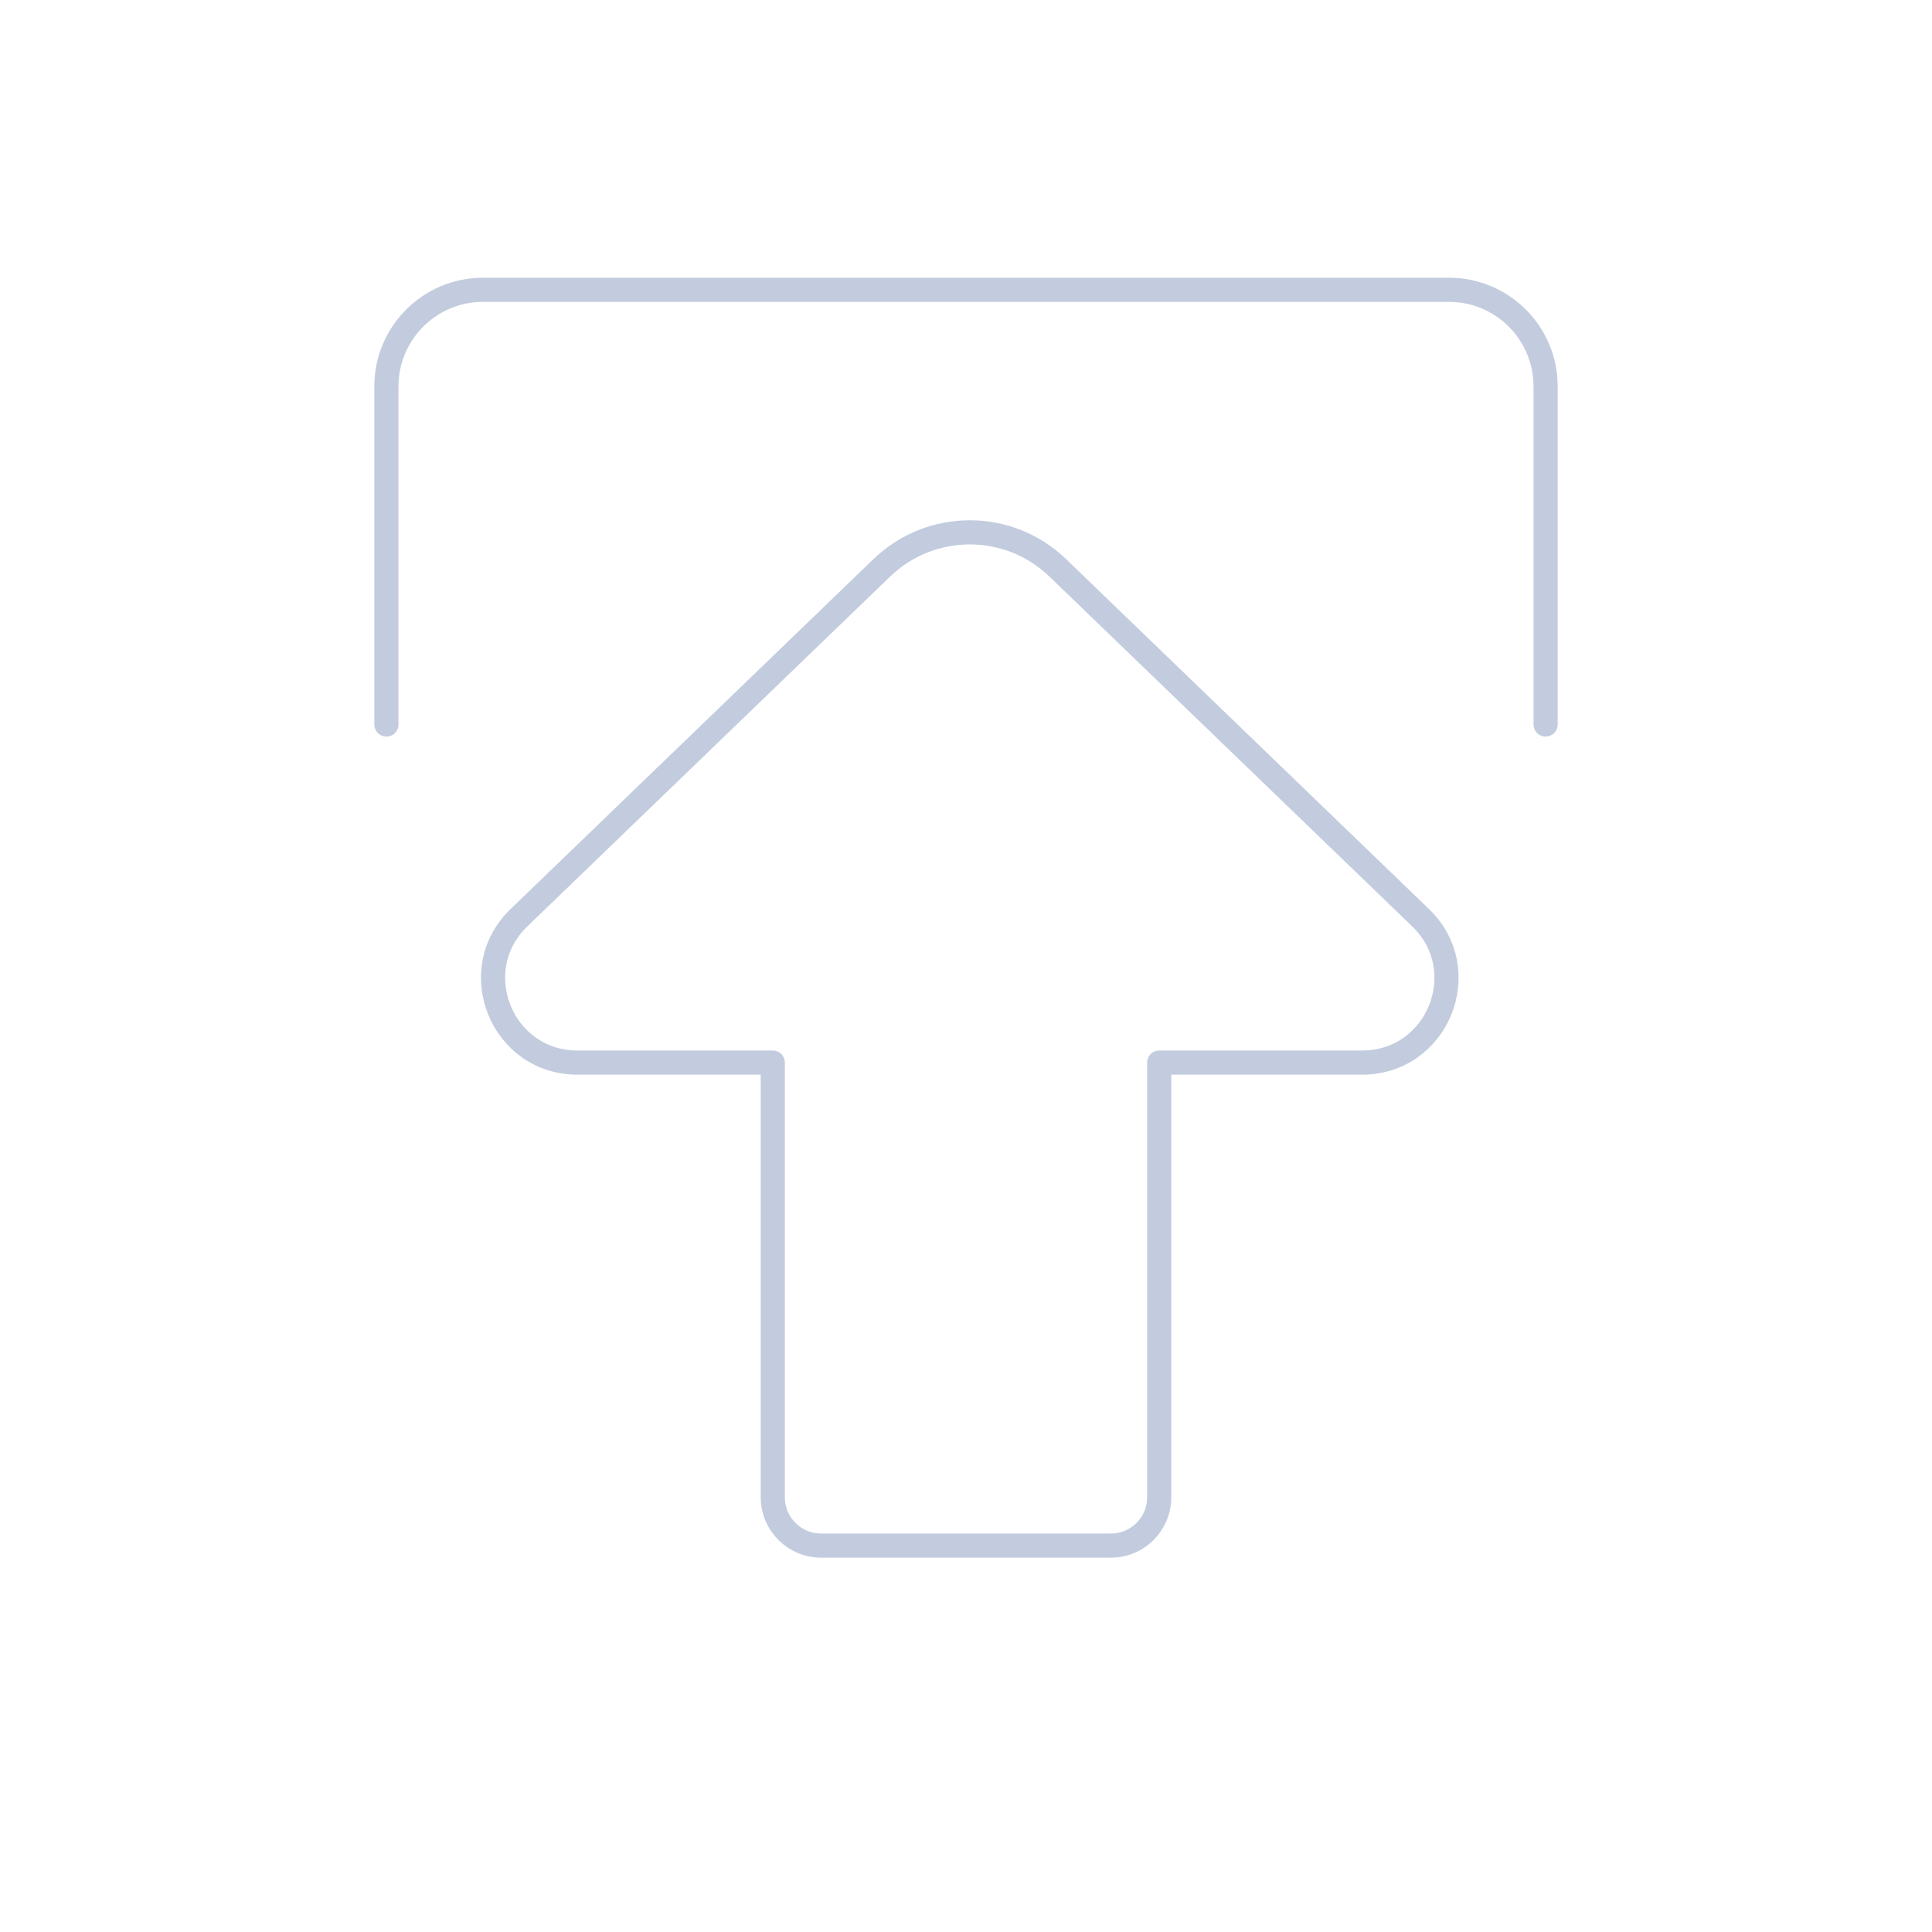 <svg width="80" height="80" viewBox="0 0 80 80" fill="none" xmlns="http://www.w3.org/2000/svg">
  <path d="M16 30L16 16C16 13.791 17.791 12 20 12L60 12C62.209 12 64 13.791 64 16V30" stroke="#C2CCDE" stroke-linecap="round" stroke-linejoin="round" />
  <path d="M48 44L56.401 44C59.54 44 61.082 40.178 58.823 38L43.8 23.514C41.767 21.553 38.546 21.553 36.512 23.514L21.49 38C19.23 40.178 20.773 44 23.911 44H32L32 62C32 63.104 32.895 64 34 64L46 64C47.105 64 48 63.104 48 62L48 44Z" stroke="#C2CCDE" stroke-linecap="round" stroke-linejoin="round" />
</svg>